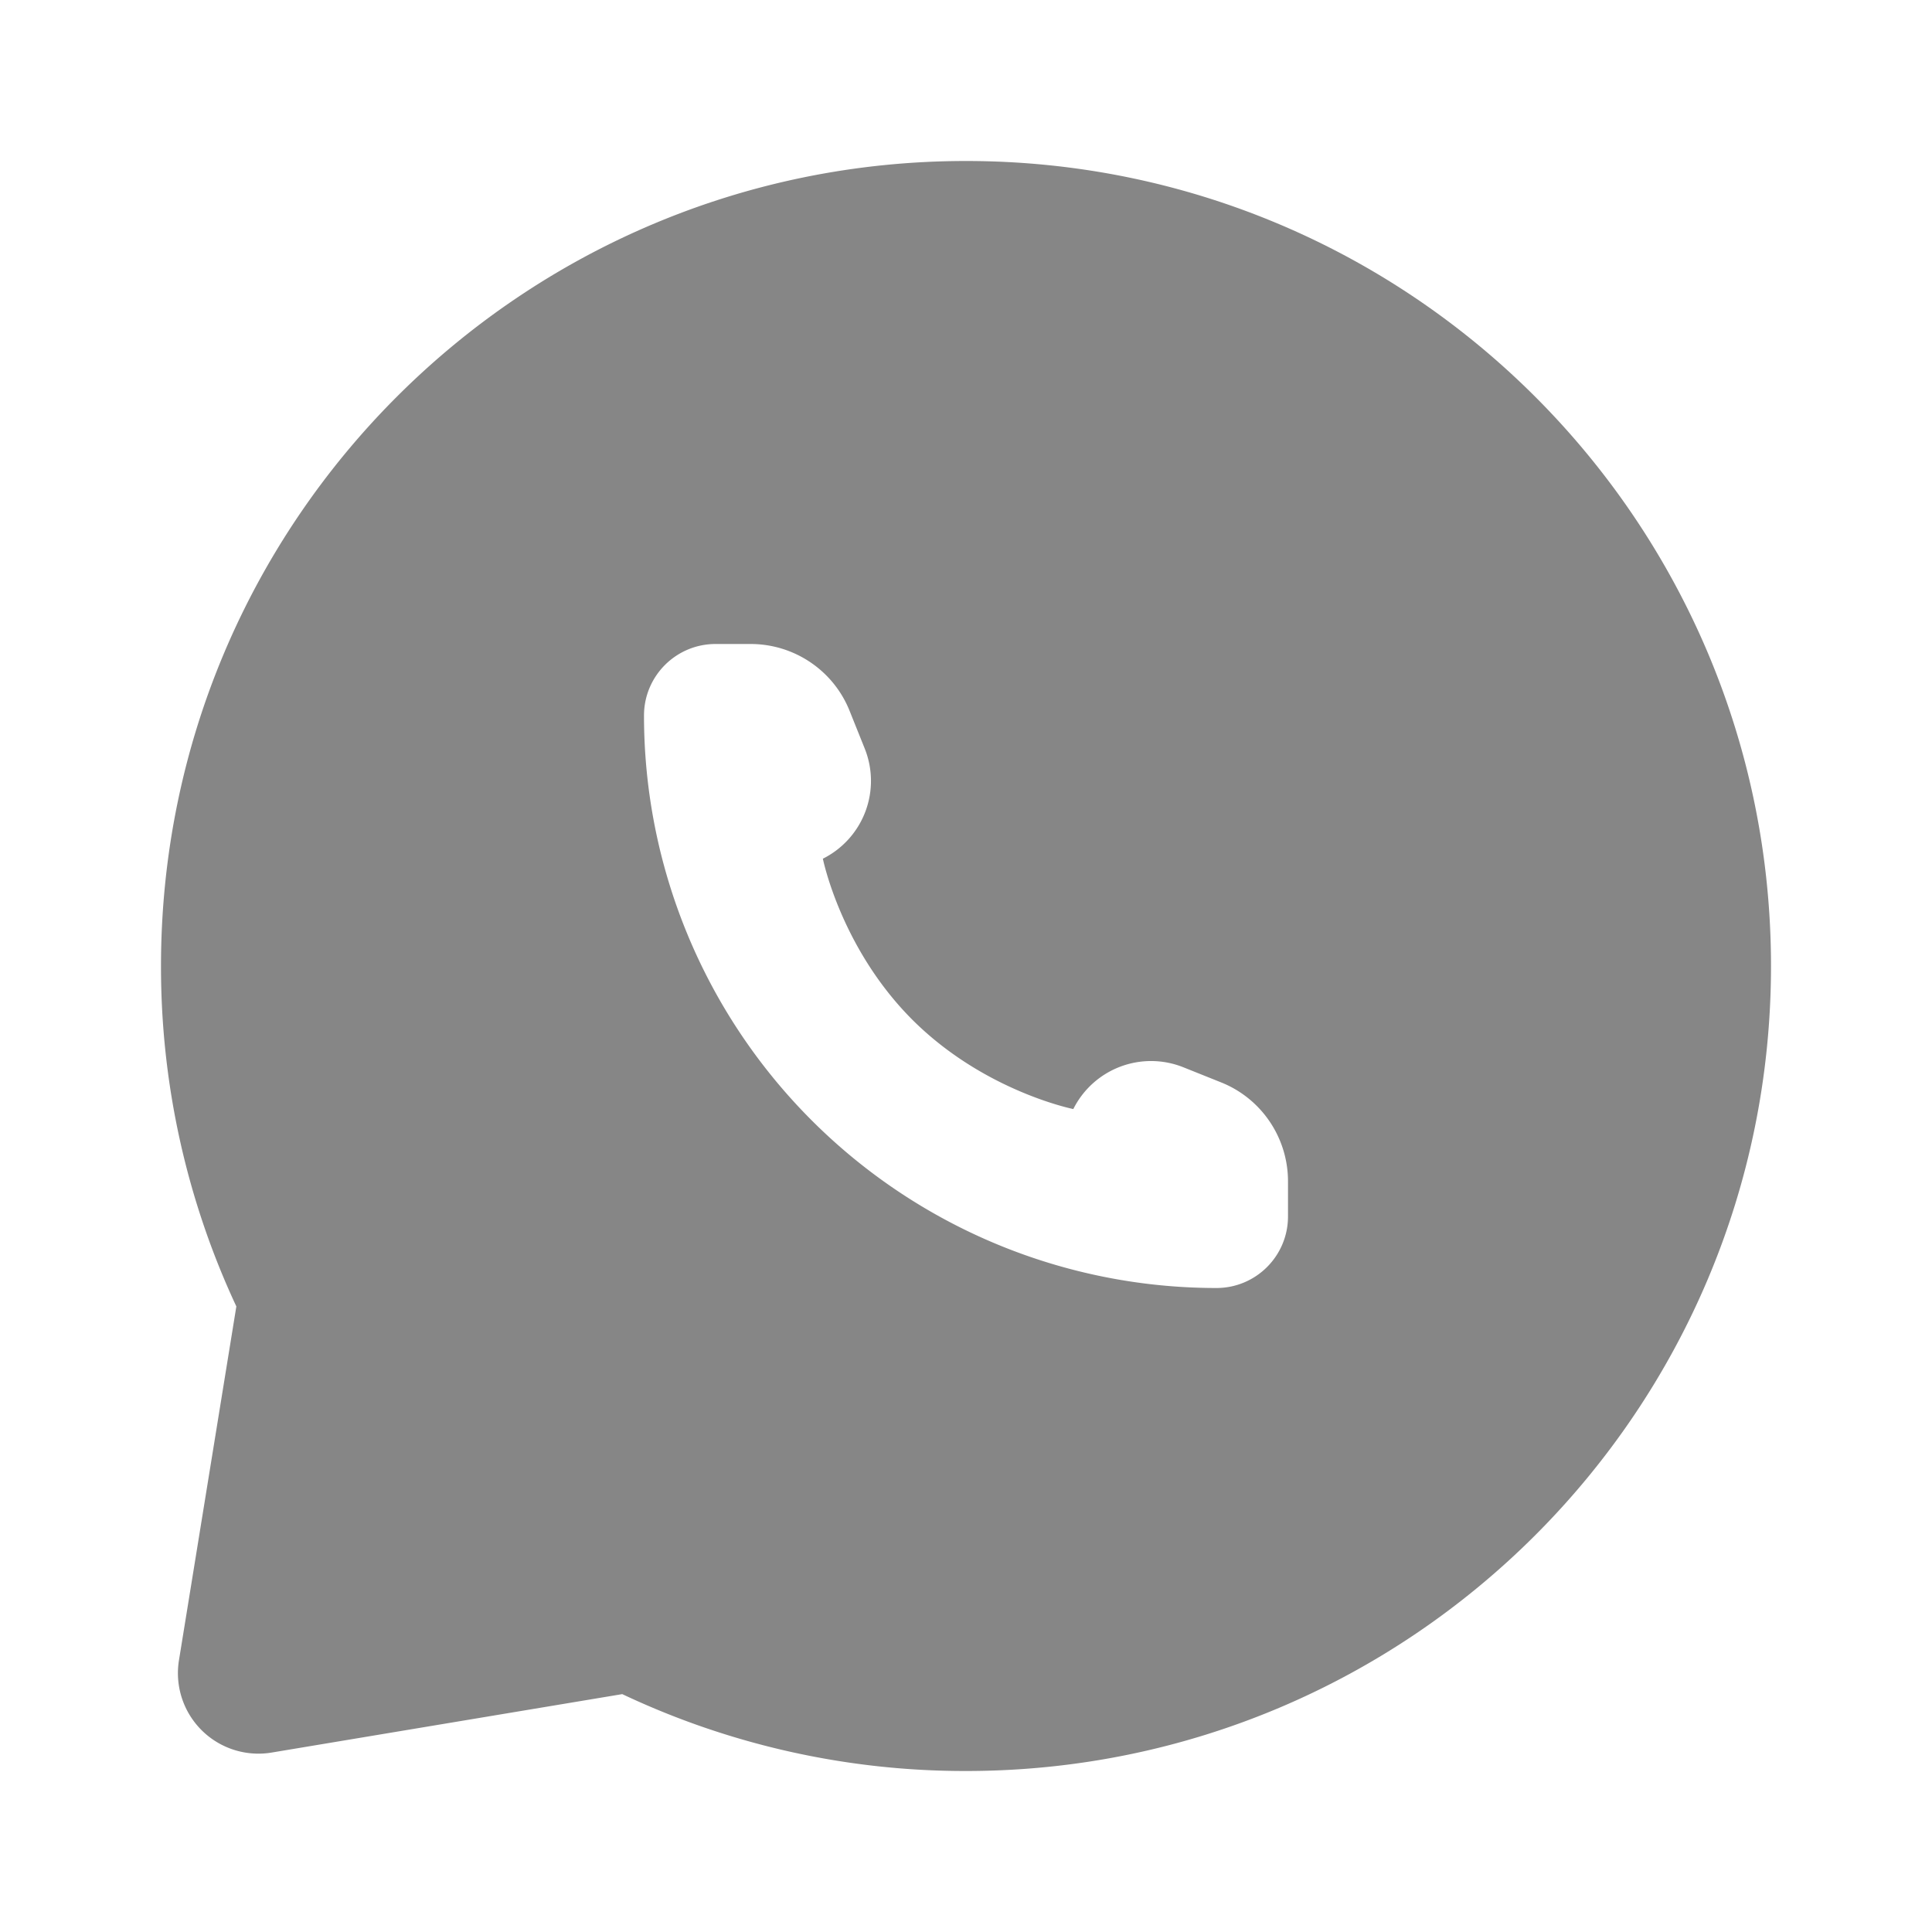 <svg width="24" height="24" fill="none" xmlns="http://www.w3.org/2000/svg">
    <path fill-rule="evenodd" clip-rule="evenodd" d="M22 12c0 5.523-4.477 10-10 10a9.96 9.96 0 0 1-4.27-.955l-4.356.726a1 1 0 0 1-1.151-1.146l.713-4.396A9.962 9.962 0 0 1 2 12C2 6.477 6.477 2 12 2s10 4.477 10 10Zm-6 2.675v.436c0 .491-.398.889-.889.889A7.111 7.111 0 0 1 8 8.889C8 8.398 8.398 8 8.889 8h.436c.542 0 1.03.33 1.23.833l.187.466a1.08 1.08 0 0 1-.52 1.368s.222 1.11 1.111 2c.89.889 2 1.11 2 1.11a1.08 1.08 0 0 1 1.367-.519l.467.187c.503.2.833.688.833 1.23Z" fill="#868686"/>
</svg>
